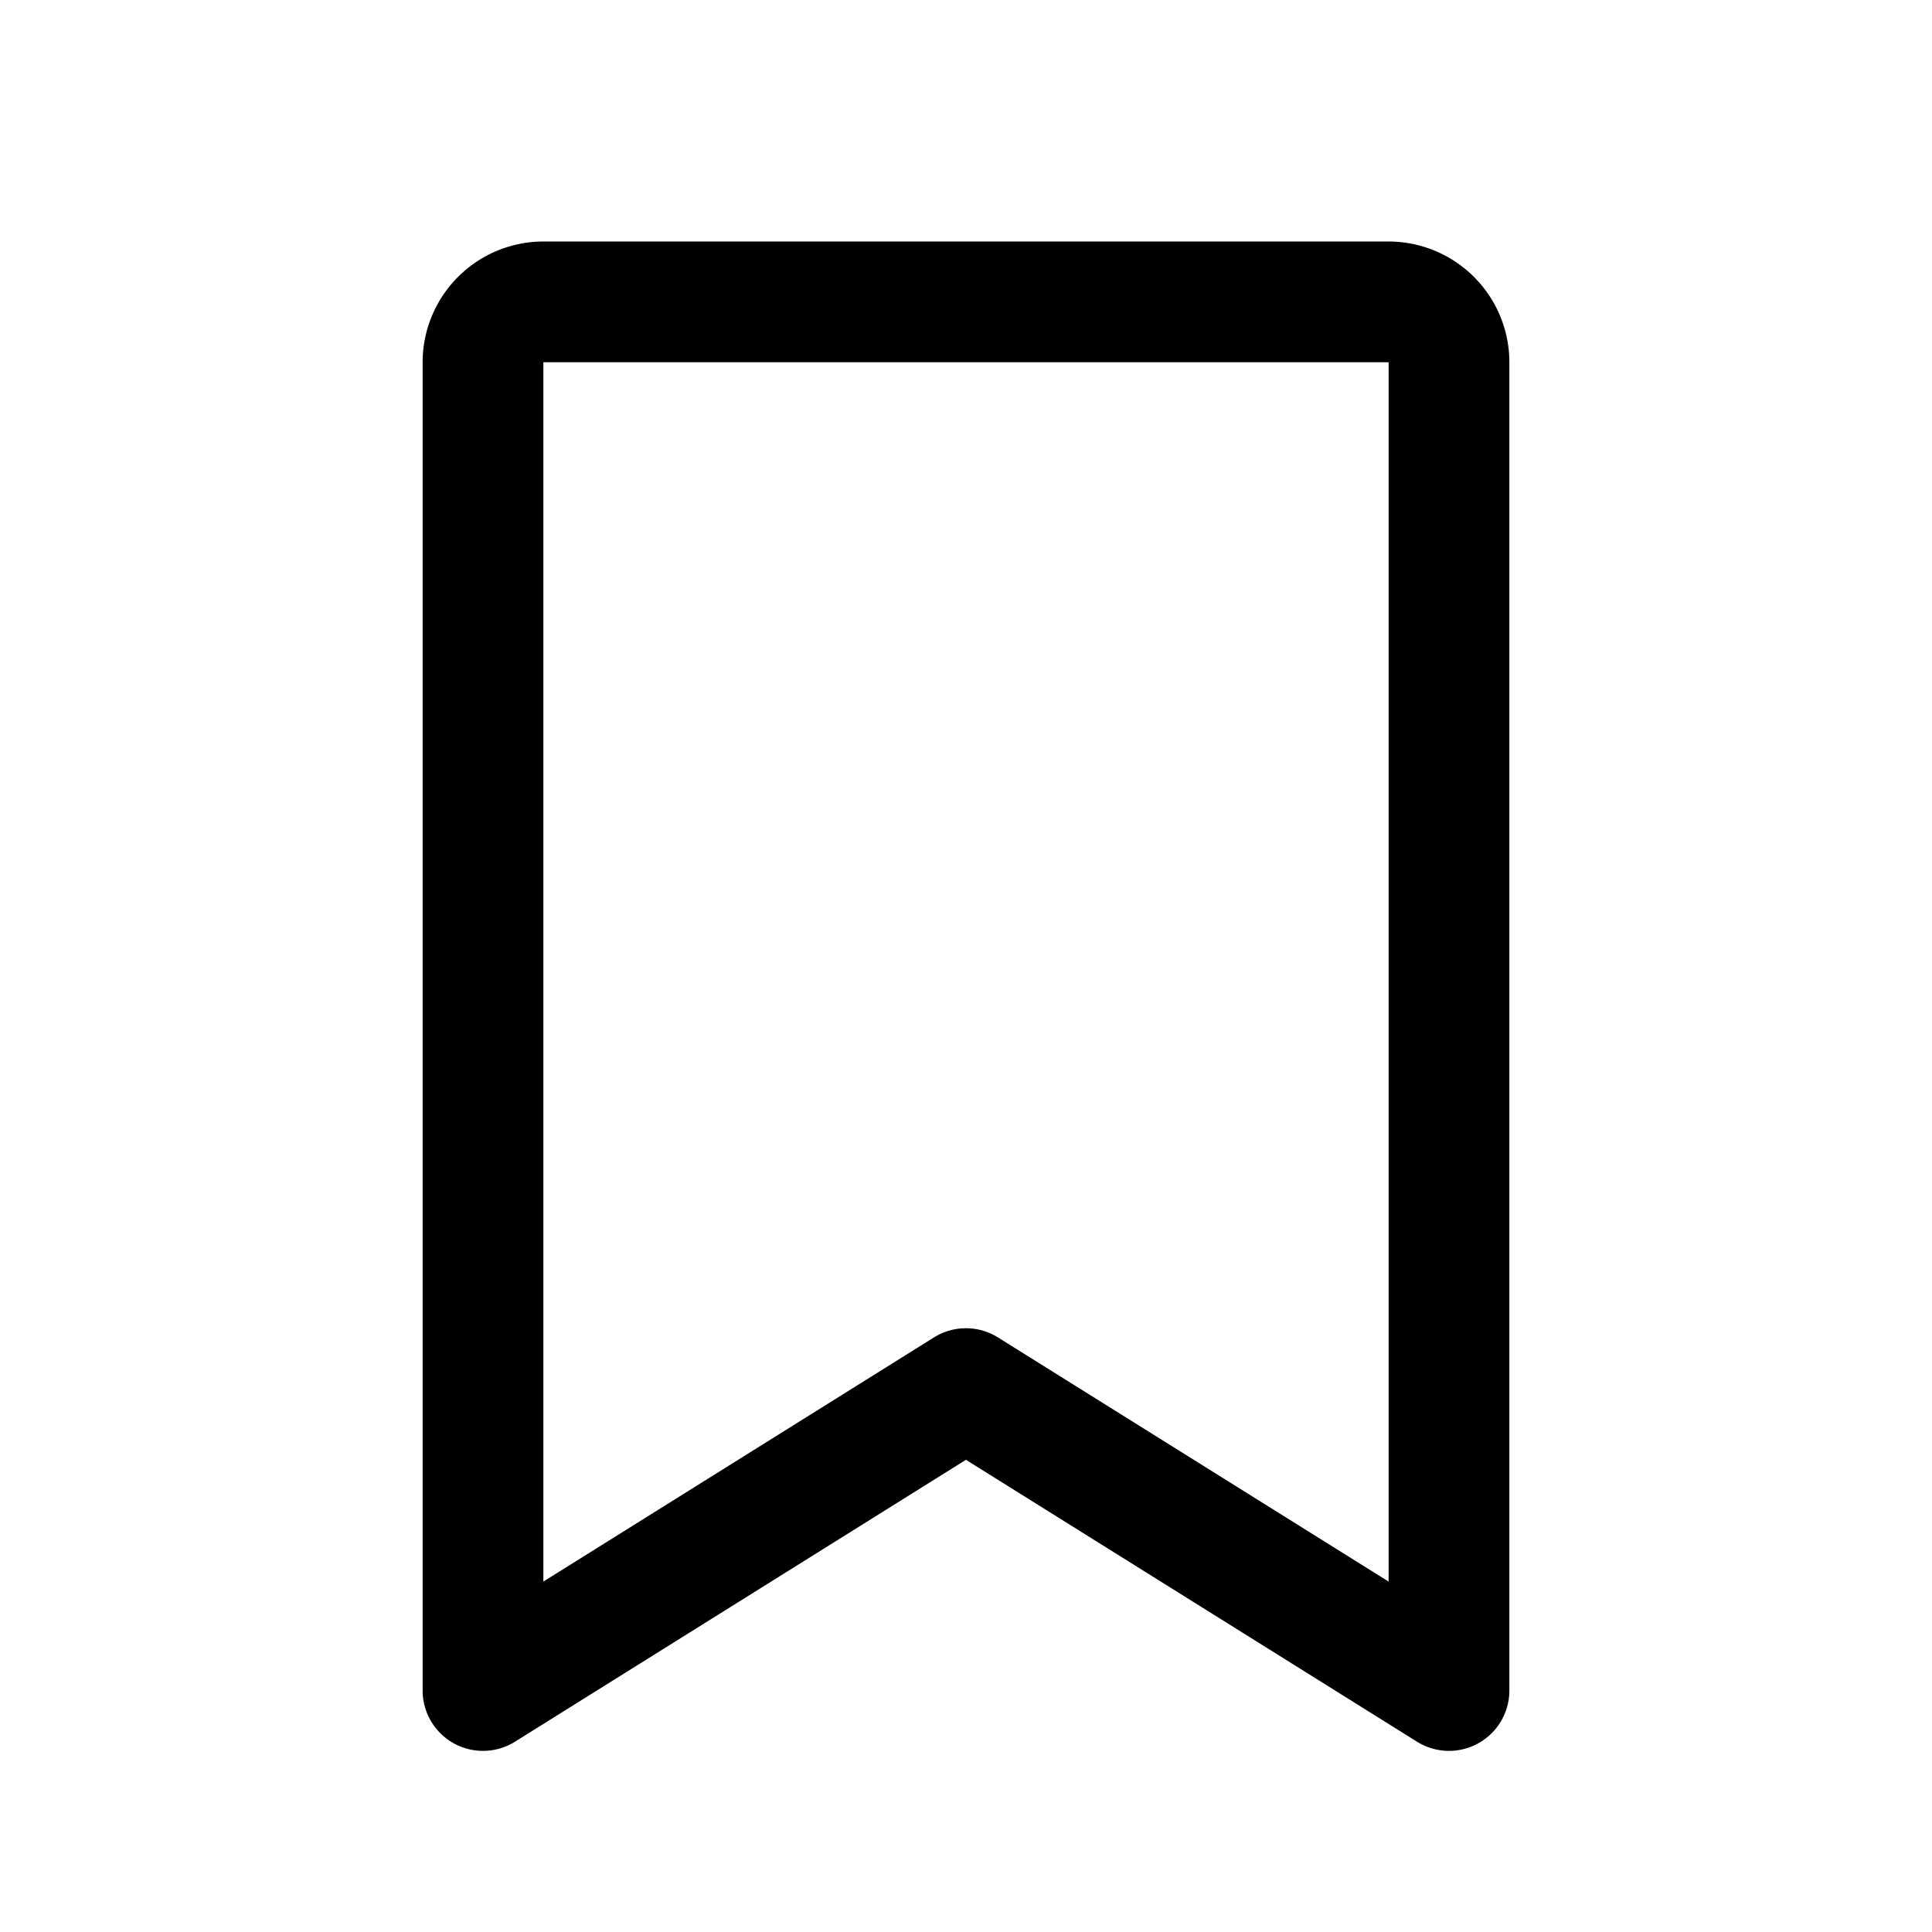 <svg xmlns="http://www.w3.org/2000/svg" viewBox="0 0 256 256" fill="currentColor"><path d="M184,32H72A16.018,16.018,0,0,0,56,48V224a8,8,0,0,0,12.24,6.784l59.753-37.351,59.767,37.351A8,8,0,0,0,200,224V48A16.018,16.018,0,0,0,184,32Zm0,177.567-51.768-32.352a8.001,8.001,0,0,0-8.48,0L72,209.565V48H184Z"/></svg>